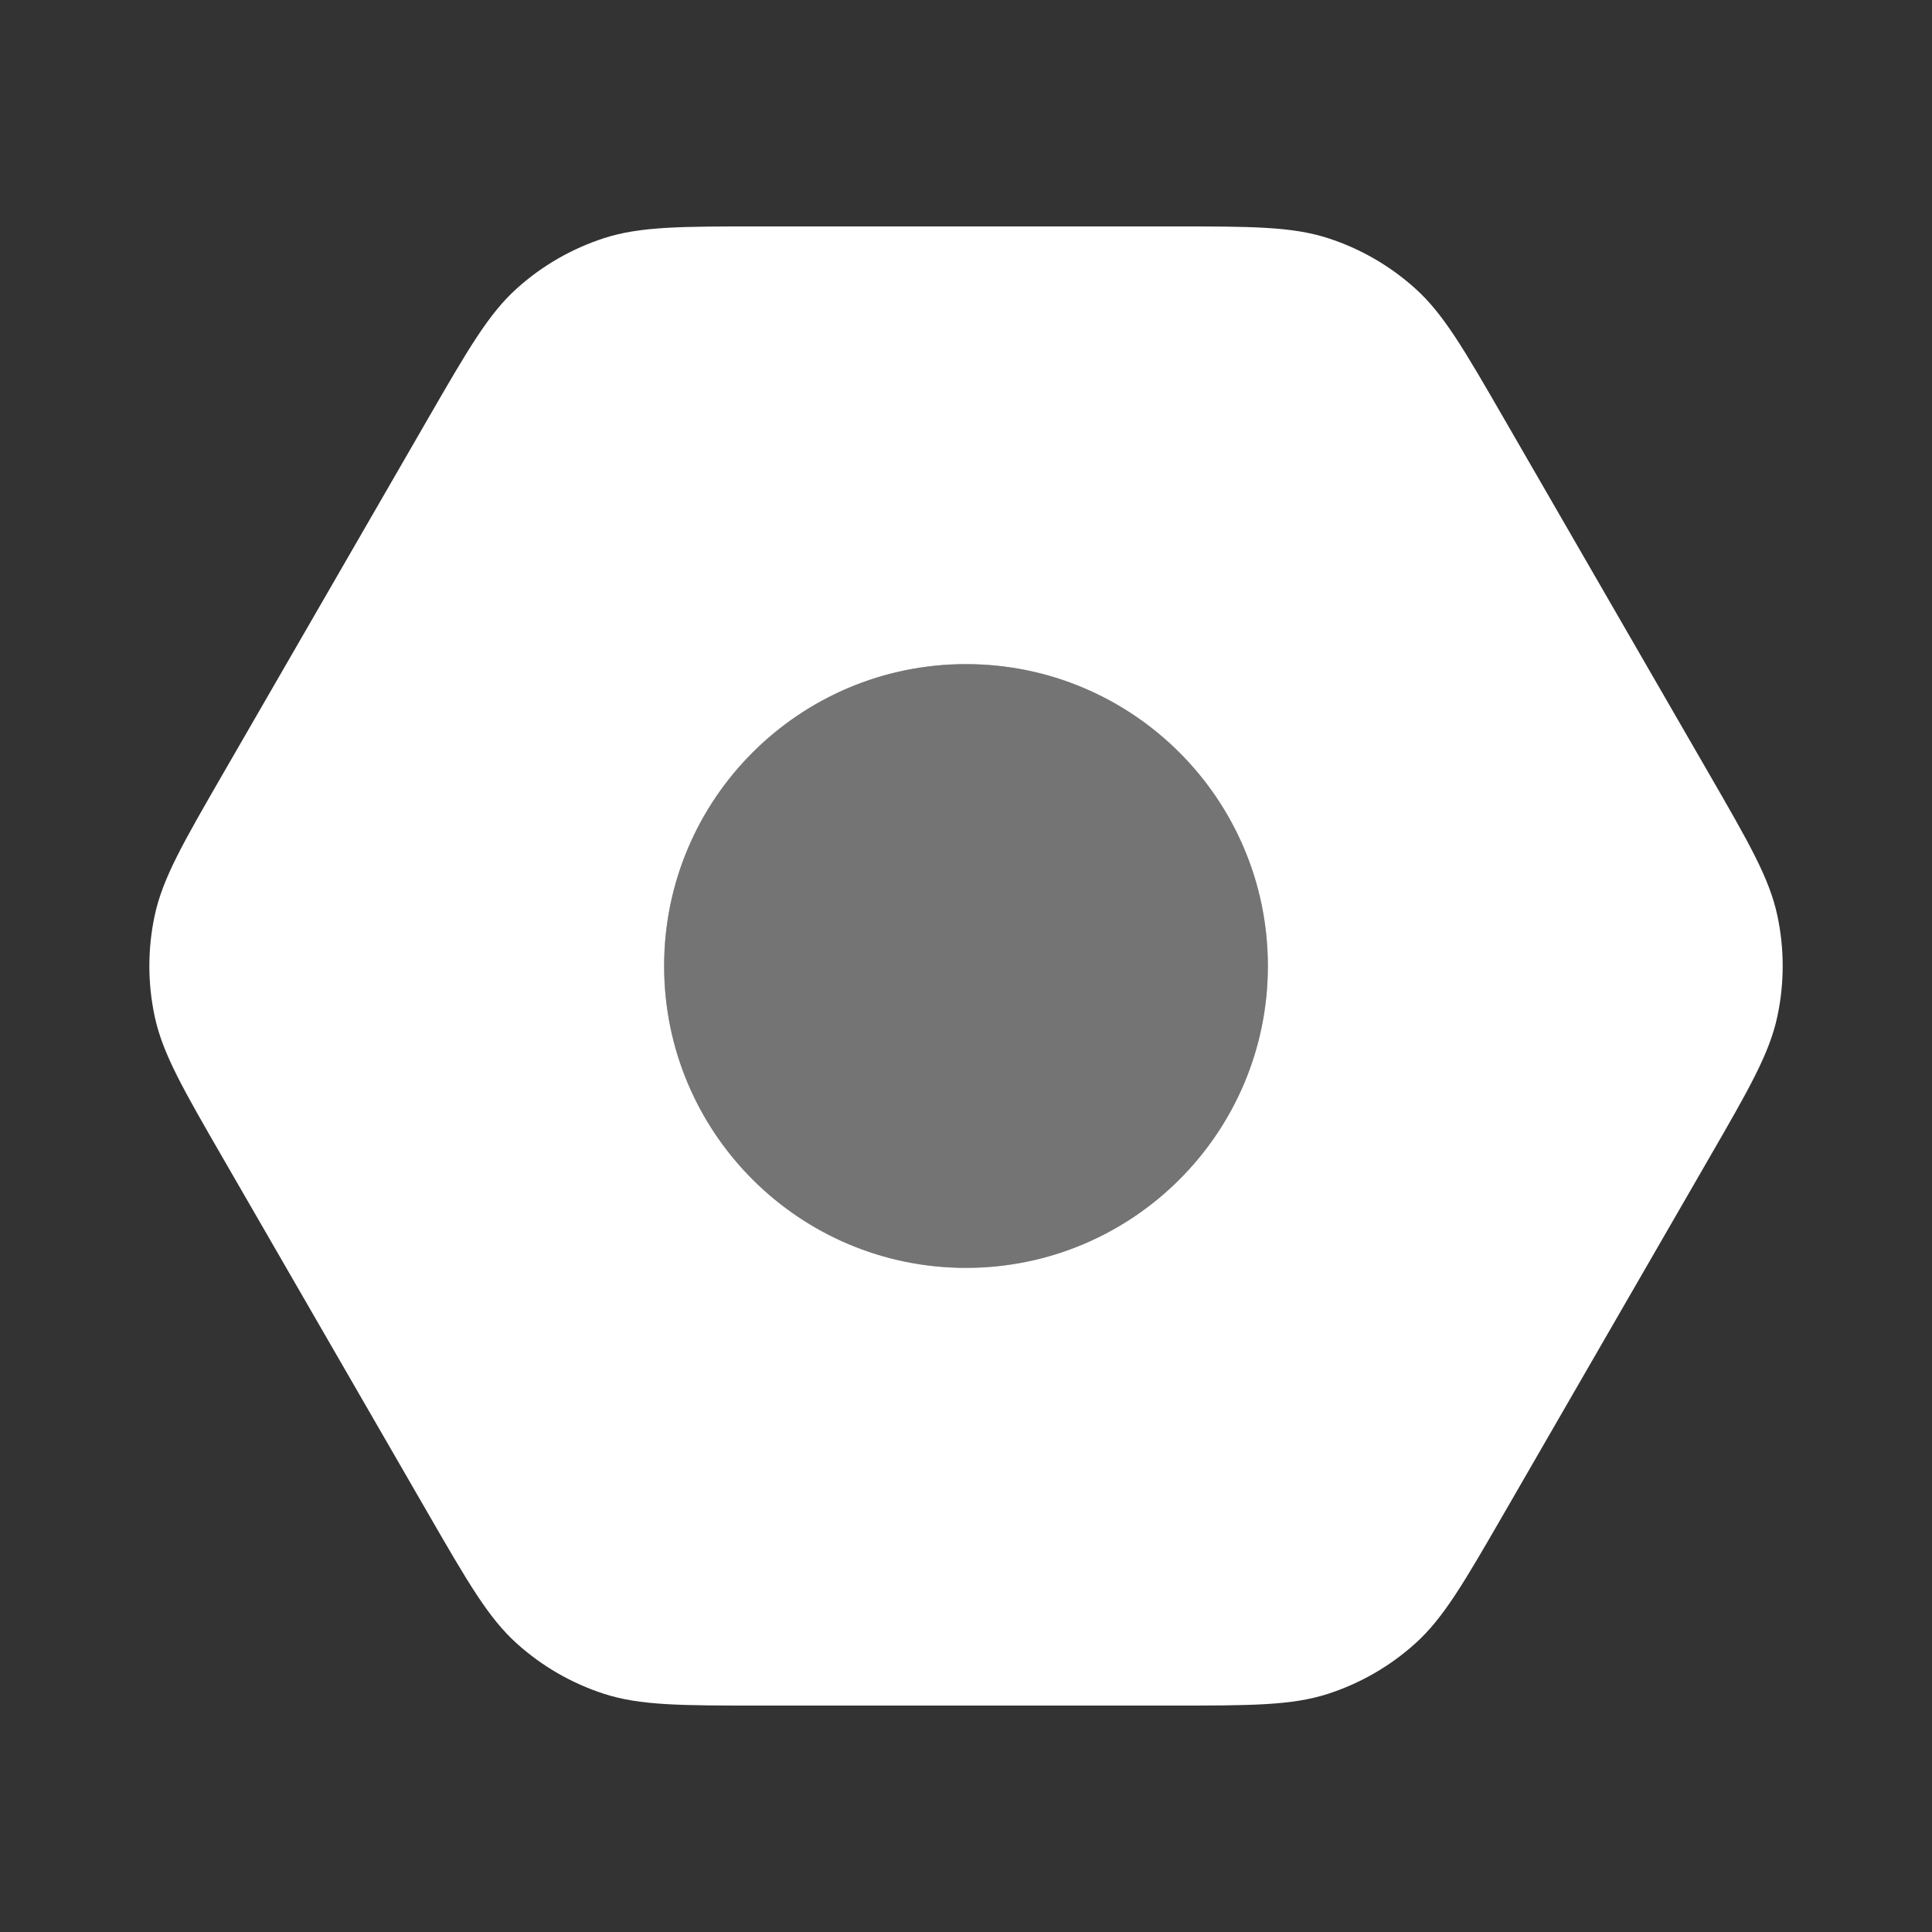<svg fill="none" height="128" viewBox="0 0 128 128" width="128" xmlns="http://www.w3.org/2000/svg"><rect x="0" y="0" width="128" height="128" fill="#333333" stroke="none"/><g fill="#fff"><path d="m84 64c0 11.046-8.954 20-20 20s-20-8.954-20-20 8.954-20 20-20 20 8.954 20 20z" opacity=".32"/><path clip-rule="evenodd" d="m28.32 27.8-13.51 23.4c-2.692 4.663-4.038 6.995-4.565 9.473-.466 2.193-.466 4.46 0 6.653.527 2.479 1.873 4.81 4.565 9.473l13.51 23.4c2.692 4.663 4.038 6.995 5.922 8.69 1.666 1.501 3.629 2.634 5.762 3.327 2.41.783 5.102.783 10.487.783h27.02c5.385 0 8.077 0 10.487-.783 2.132-.693 4.096-1.826 5.762-3.327 1.883-1.695 3.229-4.027 5.922-8.69l13.51-23.4v-0c2.693-4.663 4.039-6.995 4.566-9.473.466-2.193.466-4.46 0-6.653-.527-2.479-1.873-4.81-4.566-9.473v-0l-13.51-23.4c-2.692-4.663-4.038-6.995-5.922-8.69-1.666-1.5-3.629-2.634-5.762-3.327-2.41-.783-5.102-.783-10.487-.783h-27.02c-5.384 0-8.077 0-10.487.783-2.132.693-4.096 1.826-5.762 3.327-1.883 1.696-3.229 4.027-5.922 8.69zm35.68 56.2c11.046 0 20-8.954 20-20s-8.954-20-20-20-20 8.954-20 20 8.954 20 20 20z" fill-rule="evenodd"/></g></svg>